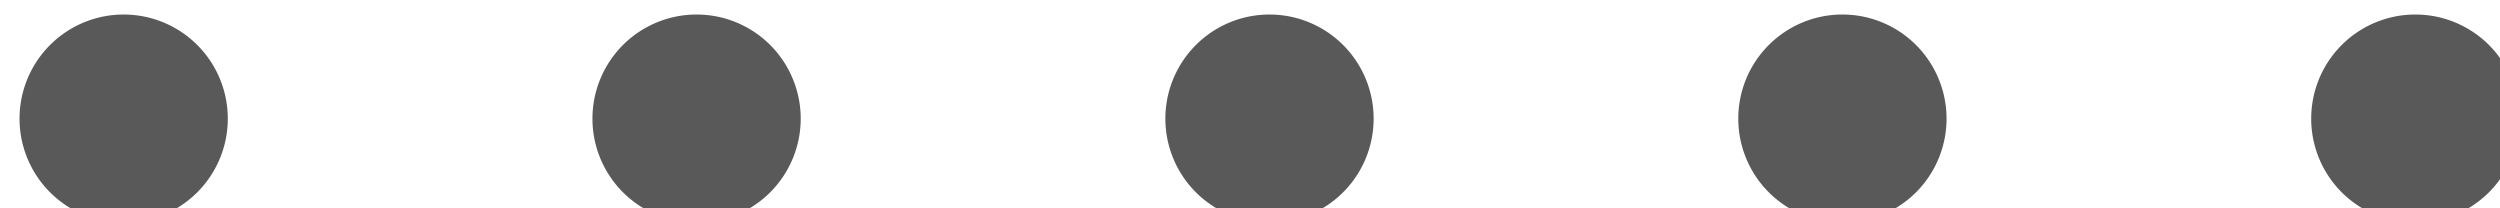 <svg xmlns="http://www.w3.org/2000/svg" viewBox="0 0 24 2" xmlns:xlink="http://www.w3.org/1999/xlink"><defs><path id="0" d="m870.537 617.15a1.9 1.9 0 1 1 -3.801 0 1.9 1.9 0 1 1 3.801 0" fill="#595959"/></defs><use transform="matrix(-.526 0 0-.526 469.09 325.76)" xlink:href="#0"/><use transform="matrix(-.526 0 0-.526 474.59 325.76)" xlink:href="#0"/><use transform="matrix(-.526 0 0-.526 480.09 325.76)" xlink:href="#0"/><use transform="matrix(-.526 0 0-.526 458.09 325.76)" xlink:href="#0"/><use transform="matrix(-.526 0 0-.526 463.59 325.76)" xlink:href="#0"/></svg>